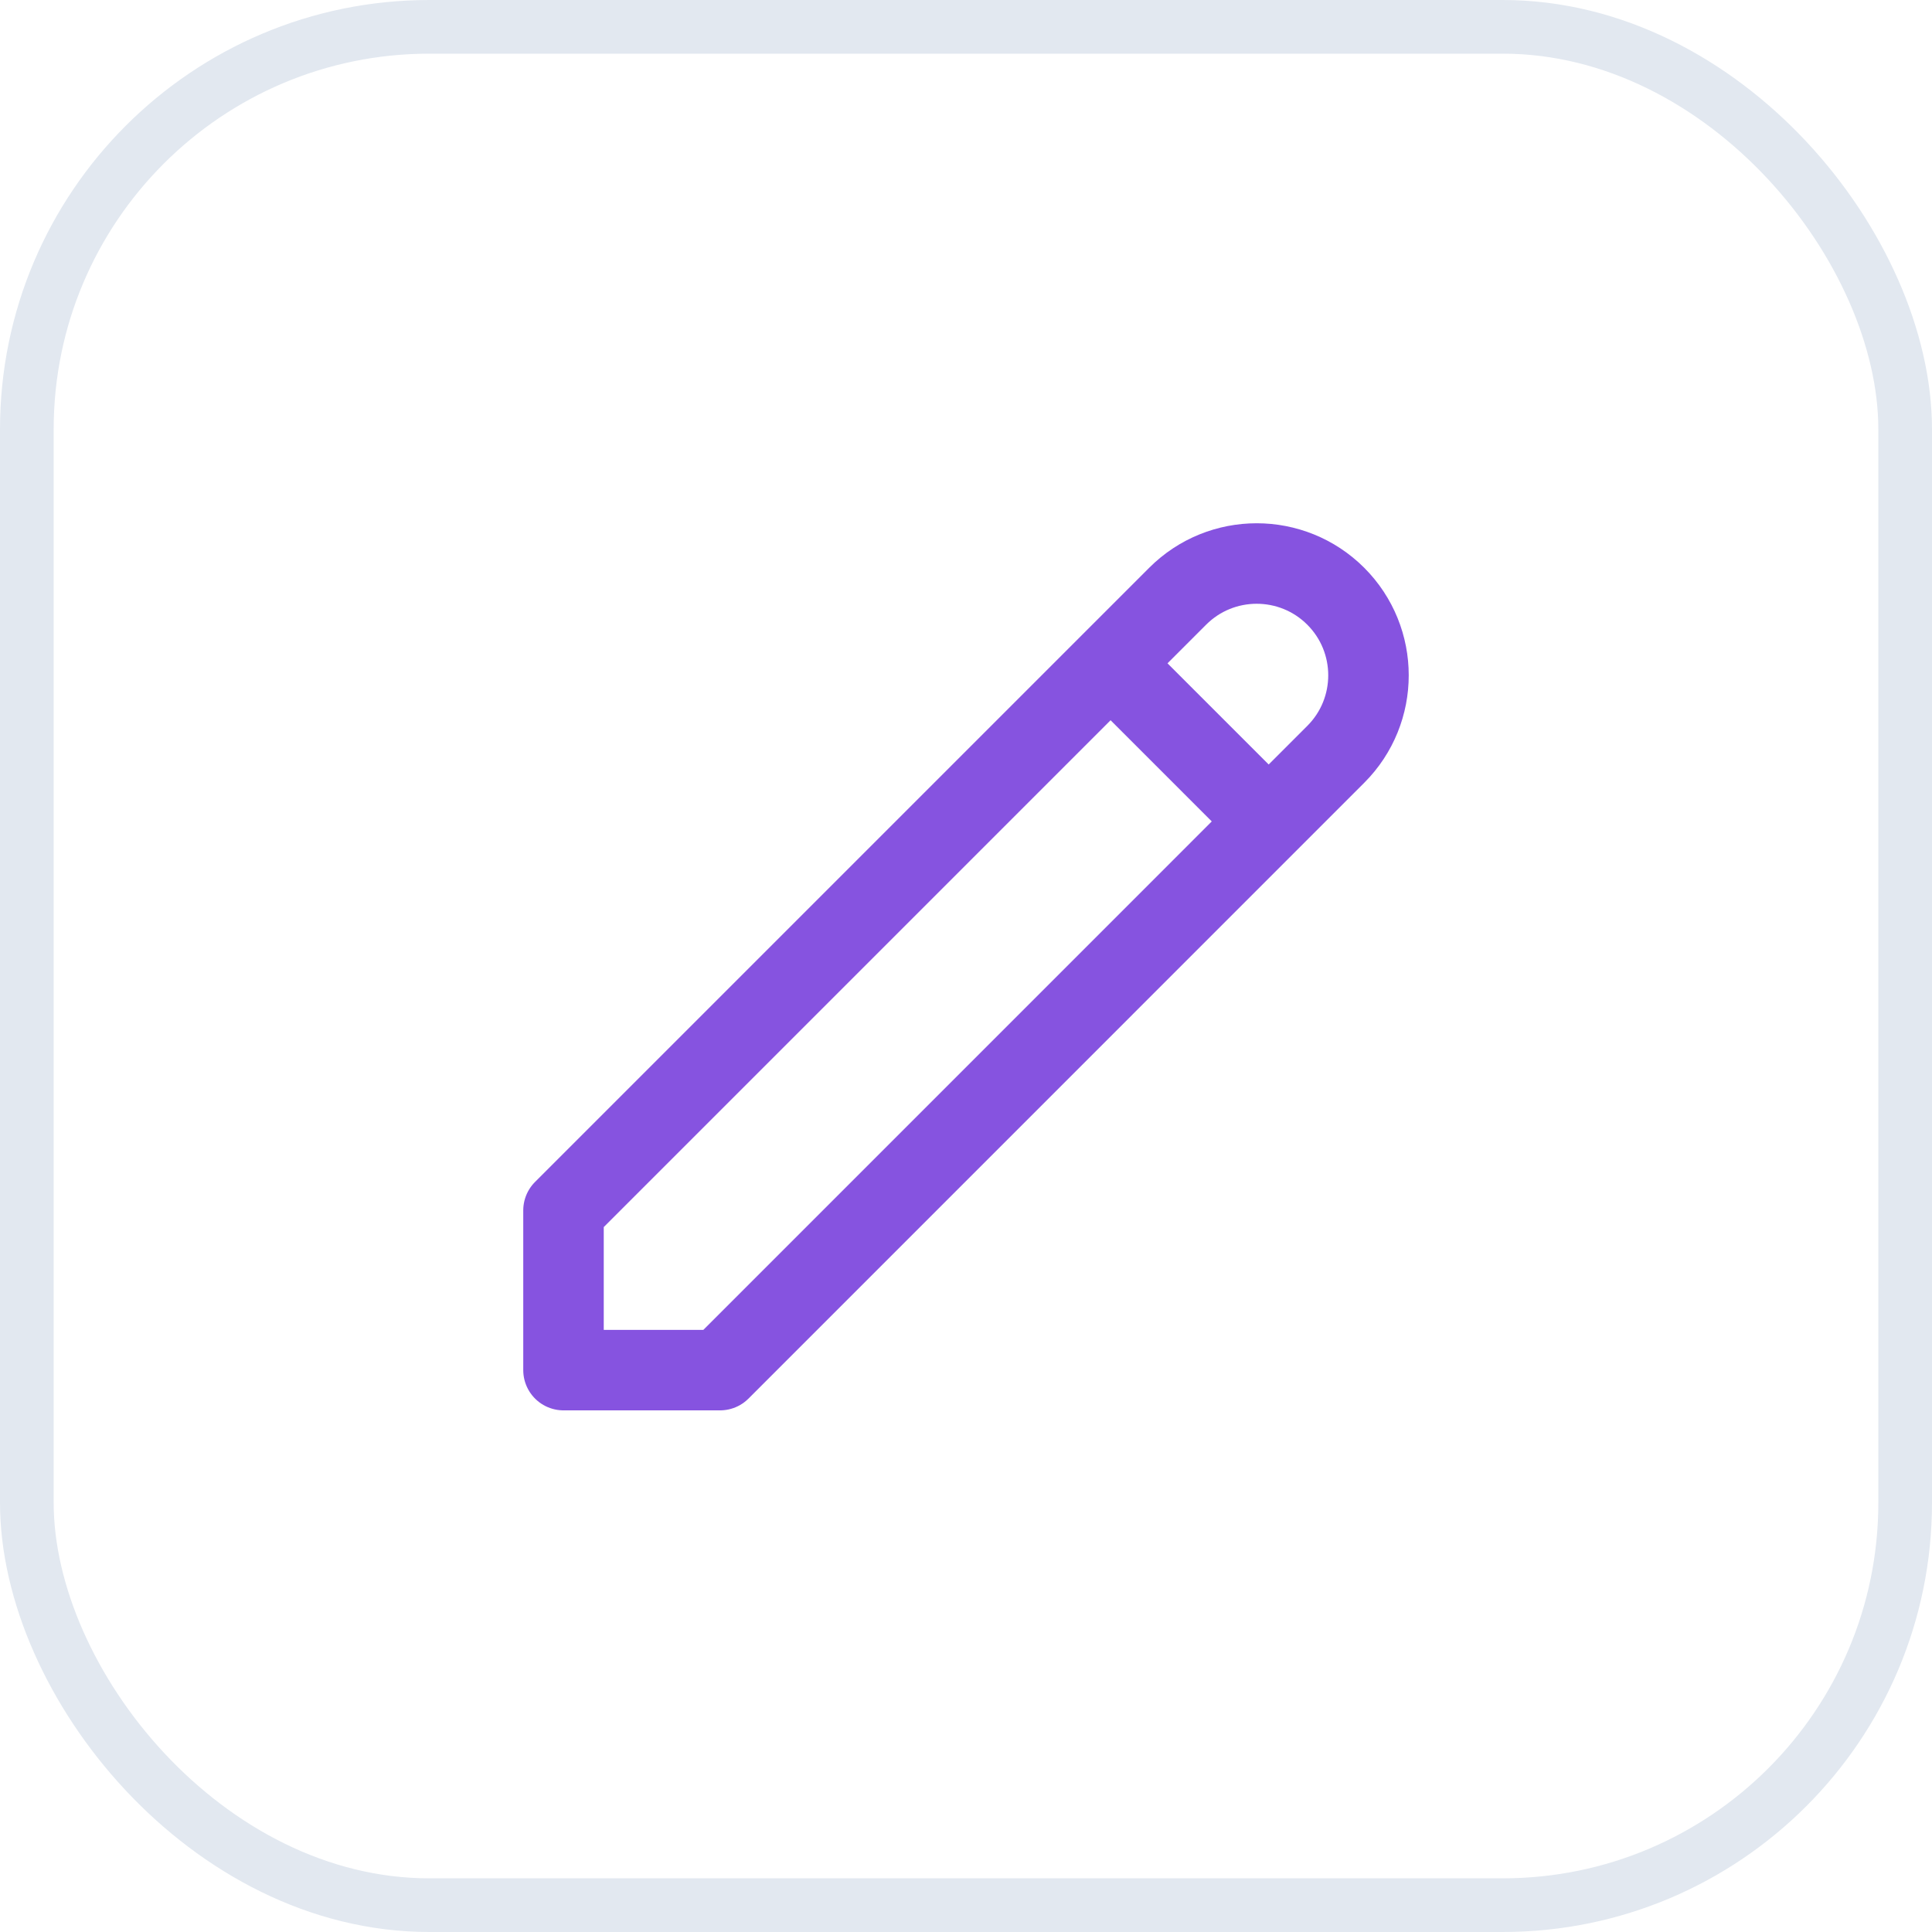 <svg width="36" height="36" viewBox="0 0 36 36" fill="none" xmlns="http://www.w3.org/2000/svg">
<rect x="0.5" y="0.5" width="35" height="35" rx="7.5" stroke="#E2E8F0"/>
<path d="M20.694 12.36L23.64 15.306M21.944 11.11C22.757 10.297 24.076 10.297 24.89 11.11C25.703 11.924 25.703 13.243 24.89 14.056L13.417 25.53H10.5V22.554L21.944 11.11Z" stroke="#8653E0" stroke-width="1.5" stroke-linecap="round" stroke-linejoin="round"/>
</svg>
